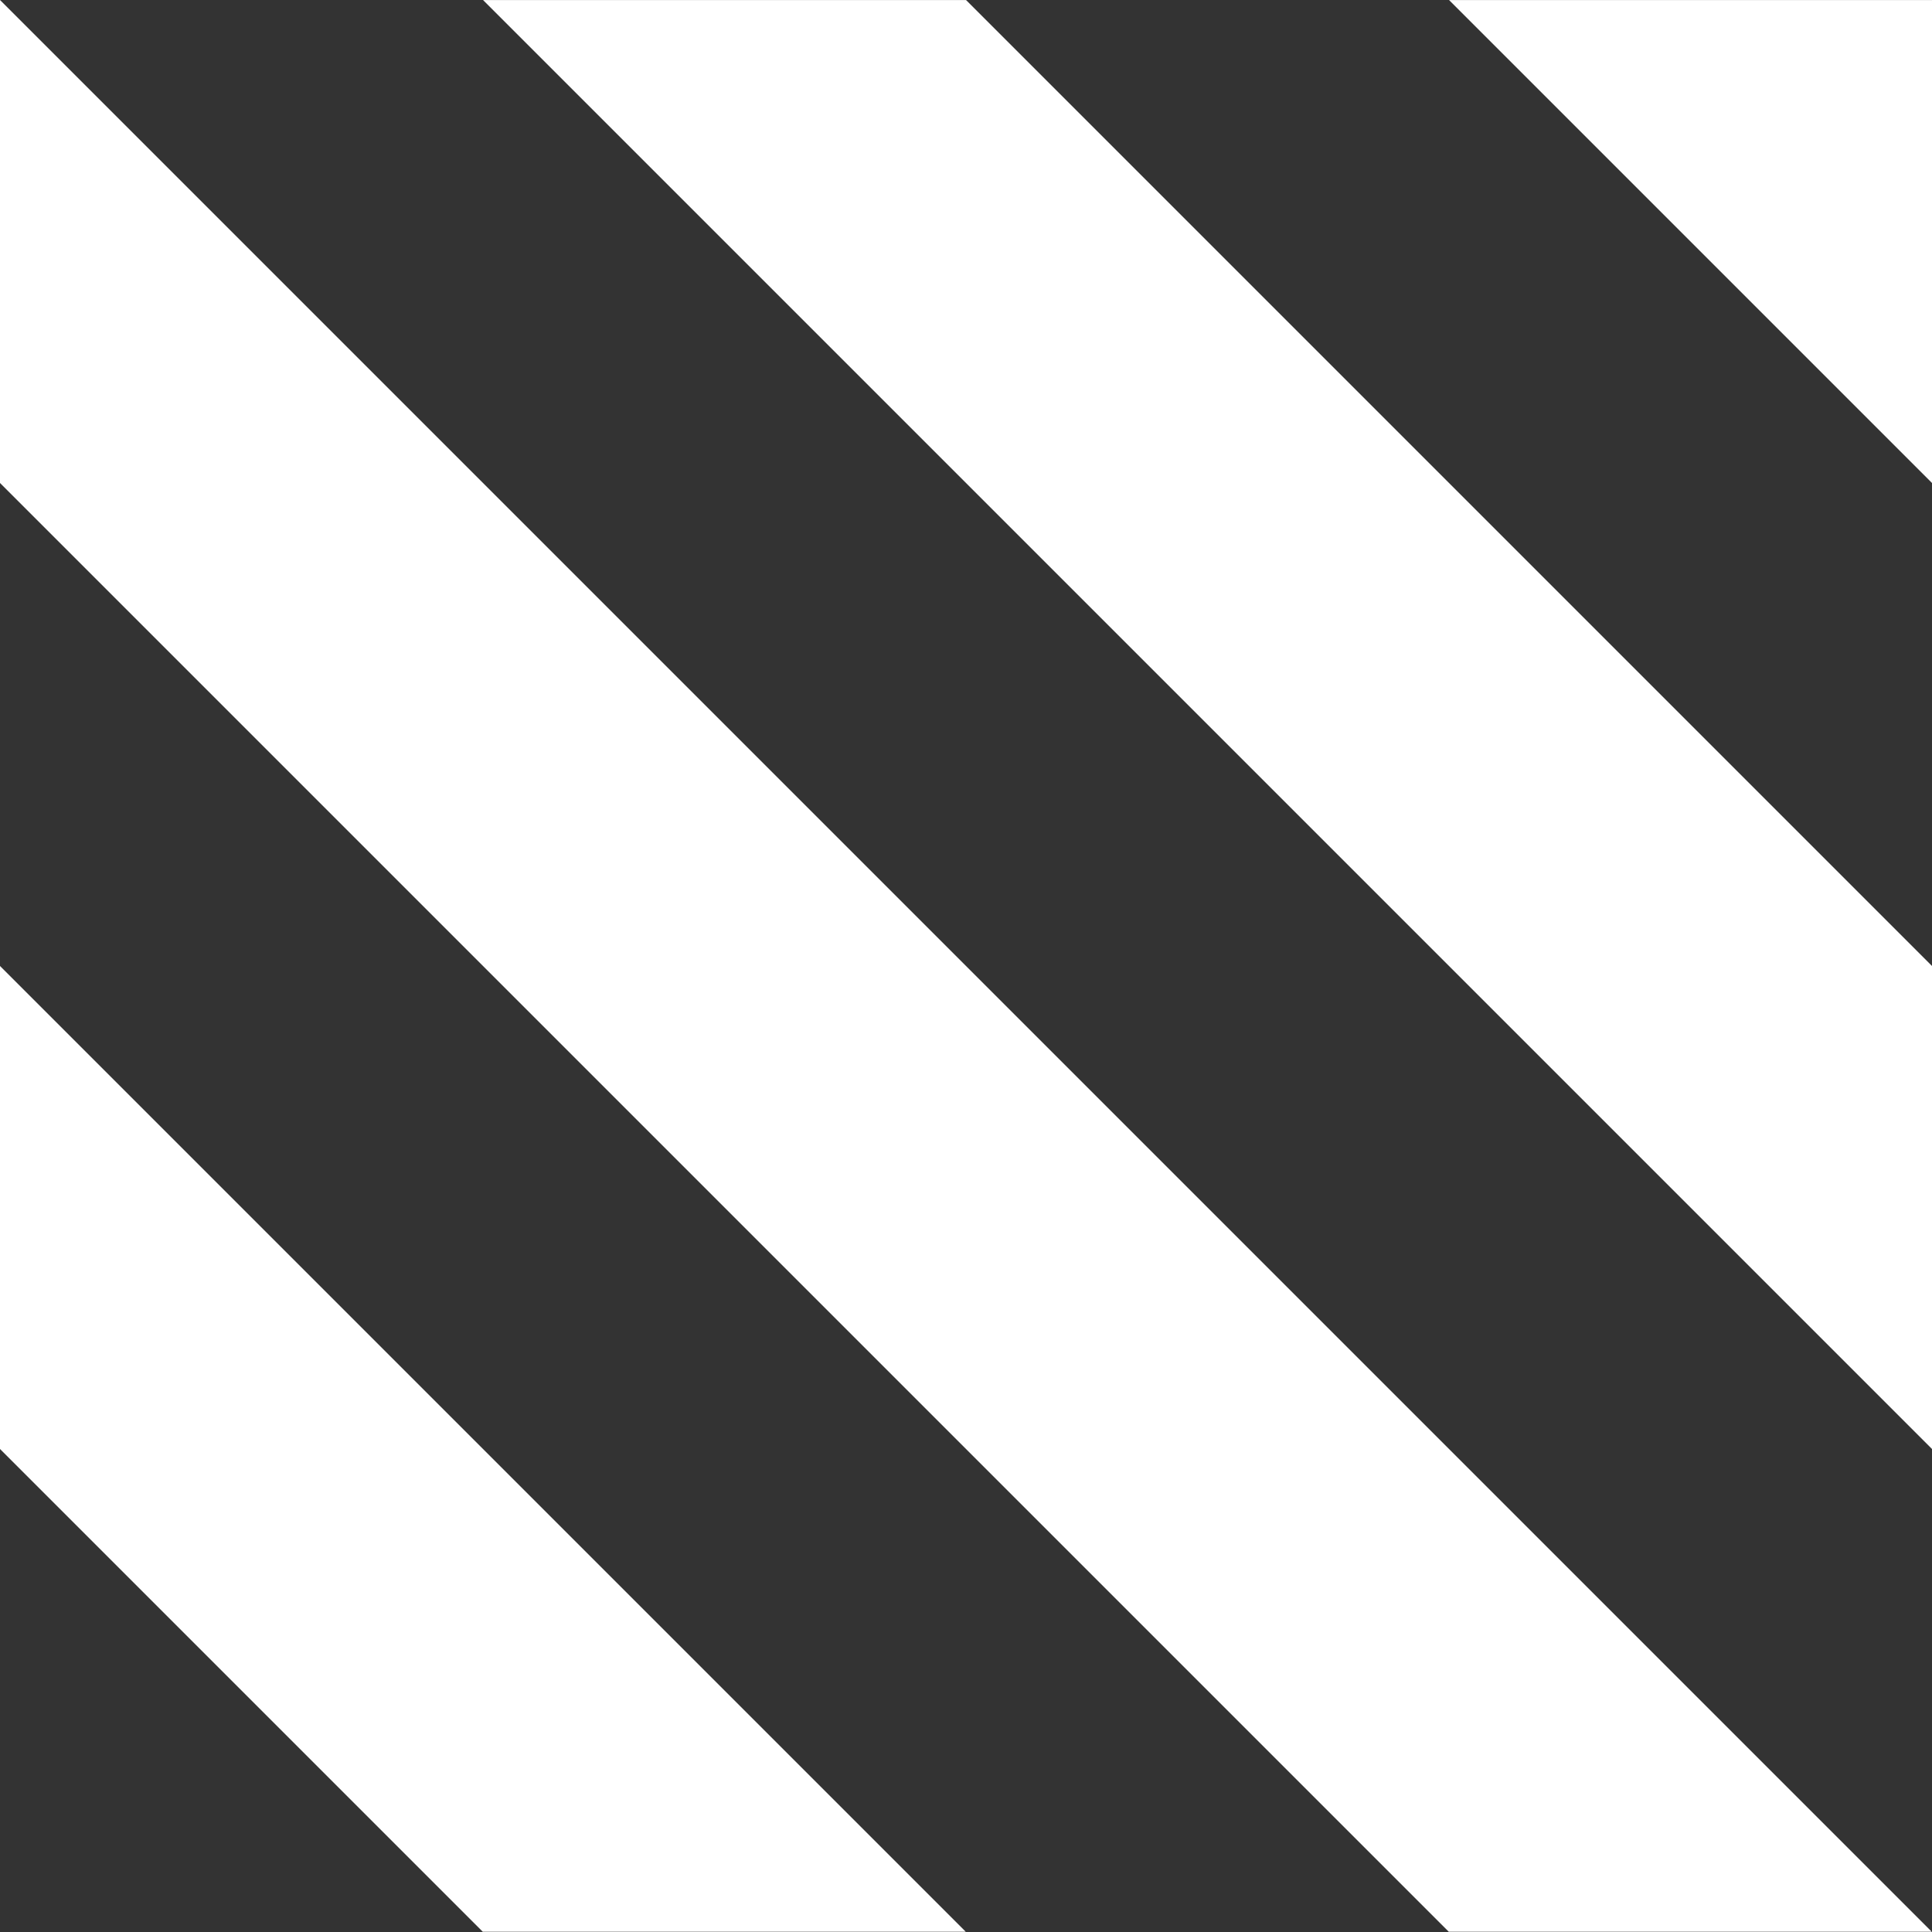 <?xml version="1.0" encoding="UTF-8" standalone="no"?>
<!-- Created with Inkscape (http://www.inkscape.org/) -->

<svg
   xmlns:dc="http://purl.org/dc/elements/1.1/"
   xmlns:cc="http://creativecommons.org/ns#"
   xmlns:rdf="http://www.w3.org/1999/02/22-rdf-syntax-ns#"
   xmlns:svg="http://www.w3.org/2000/svg"
   xmlns="http://www.w3.org/2000/svg"
   xmlns:sodipodi="http://sodipodi.sourceforge.net/DTD/sodipodi-0.dtd"
   xmlns:inkscape="http://www.inkscape.org/namespaces/inkscape"
   width="340mm"
   height="340mm"
   viewBox="0 0 340 340"
   version="1.1"
   id="svg8"
   inkscape:version="0.92.4 (5da689c313, 2019-01-14)"
   sodipodi:docname="progress-bar.svg">
  <rect x="0" y="0" width="340" height="340" fill="#333333" stroke="none"/>
  <defs
     id="defs2" />
  <sodipodi:namedview
     id="base"
     pagecolor="#ffffff"
     bordercolor="#666666"
     borderopacity="1.0"
     inkscape:pageopacity="0.0"
     inkscape:pageshadow="2"
     inkscape:zoom="0.35"
     inkscape:cx="-64.285714"
     inkscape:cy="560"
     inkscape:document-units="mm"
     inkscape:current-layer="layer1"
     showgrid="false"
     inkscape:window-width="2560"
     inkscape:window-height="1377"
     inkscape:window-x="-8"
     inkscape:window-y="-8"
     inkscape:window-maximized="1" />
  <g
     inkscape:label="Layer 1"
     inkscape:groupmode="layer"
     id="layer1"
     transform="translate(0,43)">
    <rect
       style="fill:#ffffff;fill-opacity:1;stroke:none;stroke-width:0.332"
       id="rect815-7"
       width="85"
       height="480.833"
       x="128"
       y="-60.811"
       transform="matrix(1,0,0.707,0.707,0,0)" />
    <rect
       style="fill:#ffffff;fill-opacity:1;stroke:none;stroke-width:0.332"
       id="rect815-7-3"
       width="85"
       height="480.833"
       x="298"
       y="-60.811"
       transform="matrix(1,0,0.707,0.707,0,0)" />
    <rect
       style="fill:#ffffff;fill-opacity:1;stroke:none;stroke-width:0.332"
       id="rect815-7-1"
       width="85"
       height="480.833"
       x="-212"
       y="-60.811"
       transform="matrix(1,0,0.707,0.707,0,0)" />
    <rect
       style="fill:#ffffff;fill-opacity:1;stroke:none;stroke-width:0.332"
       id="rect815-7-3-1"
       width="85"
       height="480.833"
       x="-42"
       y="-60.811"
       transform="matrix(1,0,0.707,0.707,0,0)" />
  </g>
</svg>
